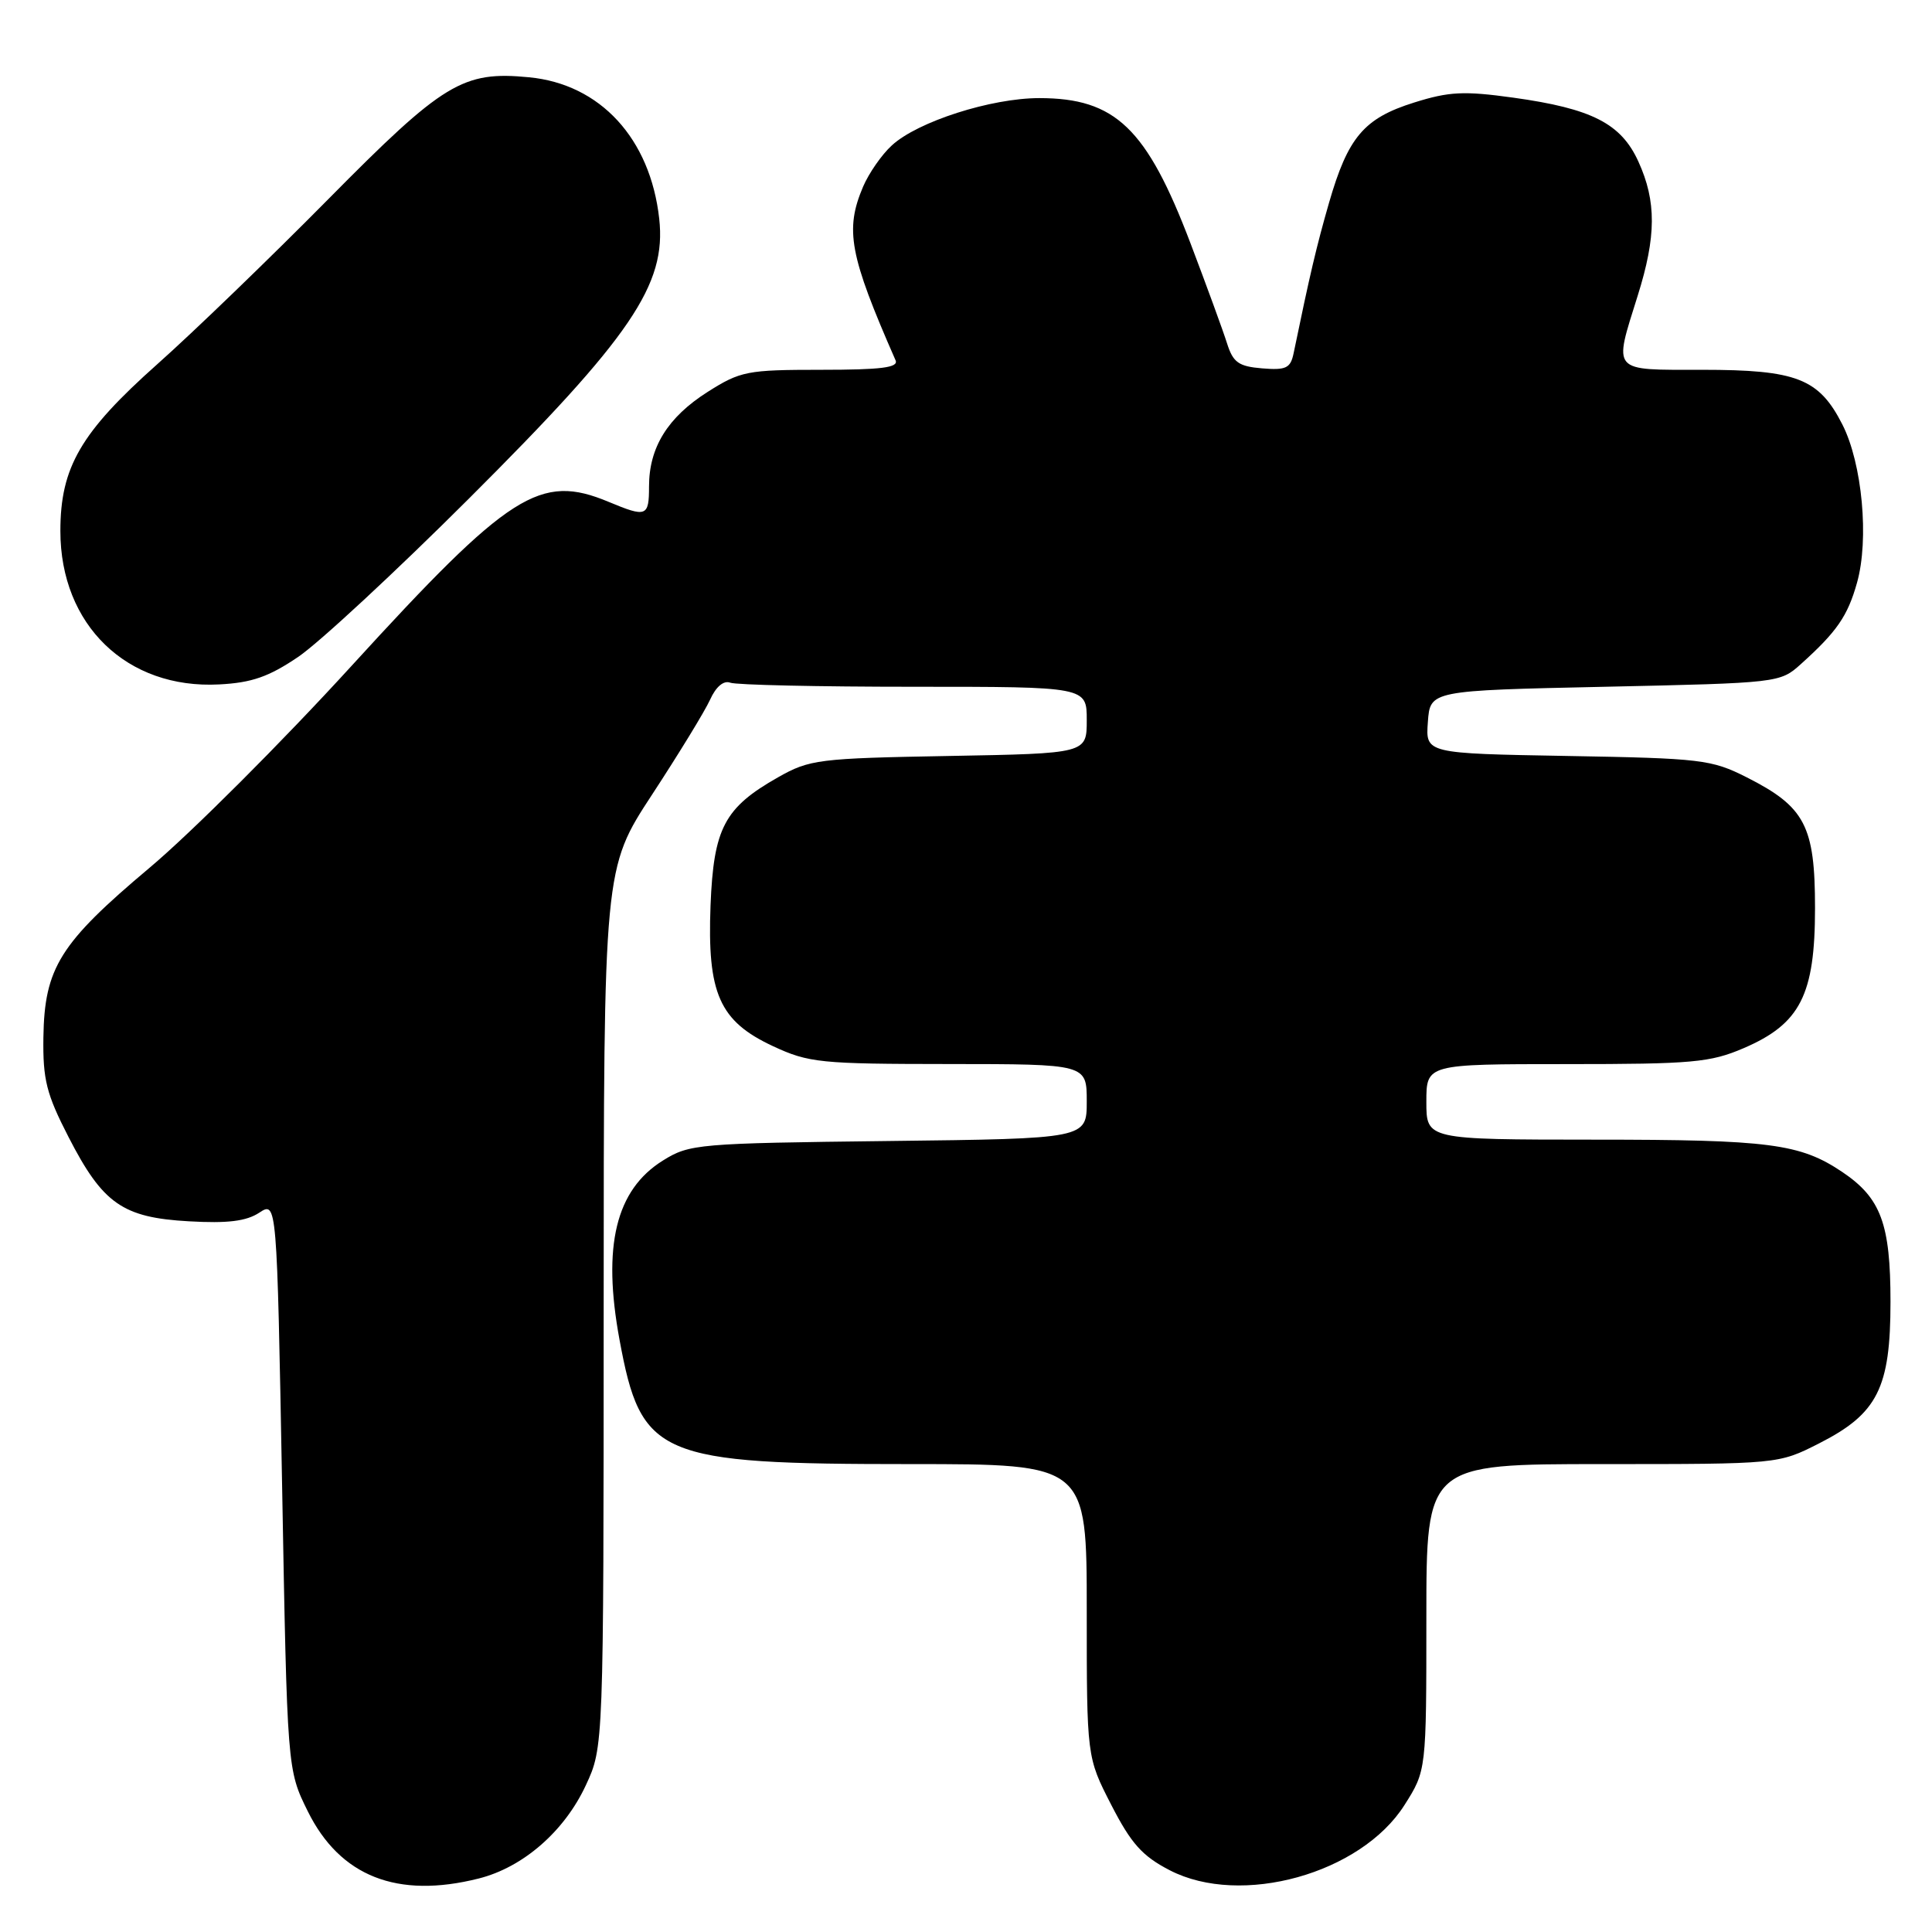 <?xml version="1.0" encoding="UTF-8" standalone="no"?>
<!DOCTYPE svg PUBLIC "-//W3C//DTD SVG 1.1//EN" "http://www.w3.org/Graphics/SVG/1.1/DTD/svg11.dtd" >
<svg xmlns="http://www.w3.org/2000/svg" xmlns:xlink="http://www.w3.org/1999/xlink" version="1.1" viewBox="0 0 256 256">
 <g >
 <path fill="currentColor"
d=" M 63.44 248.91 C 69.31 247.43 74.78 242.67 77.62 236.57 C 79.98 231.50 79.98 231.50 79.99 173.28 C 80.00 115.07 80.00 115.07 86.41 105.28 C 89.93 99.90 93.39 94.25 94.09 92.71 C 94.87 90.98 95.89 90.13 96.76 90.46 C 97.53 90.76 108.48 91.00 121.08 91.00 C 144.00 91.00 144.00 91.00 144.00 95.42 C 144.00 99.84 144.00 99.84 125.75 100.17 C 108.44 100.48 107.27 100.63 103.09 103.00 C 95.98 107.03 94.56 109.73 94.15 119.97 C 93.70 131.65 95.32 135.31 102.42 138.62 C 107.17 140.83 108.67 140.98 125.75 140.99 C 144.00 141.00 144.00 141.00 144.00 145.94 C 144.00 150.88 144.00 150.88 117.75 151.19 C 92.48 151.49 91.36 151.58 87.85 153.77 C 81.59 157.66 79.79 165.10 82.09 177.53 C 84.96 193.07 87.14 194.00 120.68 194.00 C 144.00 194.00 144.00 194.00 144.00 213.41 C 144.00 232.83 144.00 232.83 147.25 239.16 C 149.89 244.30 151.36 245.94 155.00 247.82 C 164.44 252.70 180.33 248.28 186.10 239.18 C 189.00 234.61 189.00 234.61 189.00 214.30 C 189.00 194.00 189.00 194.00 212.32 194.00 C 235.64 194.00 235.64 194.00 241.05 191.25 C 248.79 187.32 250.50 183.92 250.50 172.50 C 250.50 162.16 249.23 158.74 244.12 155.30 C 238.53 151.54 234.49 151.01 211.25 151.01 C 189.00 151.00 189.00 151.00 189.00 146.00 C 189.00 141.00 189.00 141.00 207.56 141.00 C 224.26 141.00 226.62 140.79 231.06 138.88 C 238.55 135.66 240.50 131.83 240.50 120.32 C 240.50 109.43 239.18 106.91 231.45 103.00 C 226.78 100.64 225.43 100.48 207.70 100.17 C 188.89 99.84 188.89 99.84 189.20 95.67 C 189.50 91.50 189.50 91.50 212.67 91.00 C 235.66 90.50 235.87 90.48 238.62 88.00 C 243.39 83.71 244.82 81.64 246.06 77.23 C 247.69 71.47 246.76 61.42 244.12 56.24 C 241.02 50.15 238.06 49.00 225.55 49.00 C 213.39 49.00 213.79 49.45 217.01 39.16 C 219.47 31.32 219.50 26.69 217.10 21.42 C 214.81 16.37 210.95 14.39 200.52 12.94 C 193.97 12.03 192.01 12.13 187.37 13.59 C 180.73 15.67 178.61 18.18 176.10 26.88 C 174.44 32.65 173.57 36.35 171.41 46.81 C 171.00 48.79 170.41 49.07 167.23 48.81 C 164.12 48.55 163.39 48.03 162.59 45.50 C 162.07 43.85 159.89 37.88 157.74 32.22 C 151.94 16.97 147.79 13.00 137.71 13.00 C 131.32 13.00 121.58 16.12 118.17 19.27 C 116.83 20.49 115.13 22.95 114.37 24.72 C 111.93 30.45 112.55 33.80 118.67 47.75 C 119.08 48.71 116.76 49.00 108.80 49.00 C 99.00 49.00 98.12 49.17 93.75 51.94 C 88.48 55.29 86.00 59.29 86.00 64.45 C 86.00 68.46 85.66 68.59 80.65 66.50 C 71.57 62.71 67.55 65.27 46.62 88.19 C 37.43 98.26 25.36 110.33 19.80 115.00 C 7.94 124.97 5.89 128.24 5.75 137.46 C 5.67 143.06 6.15 144.96 9.08 150.66 C 13.62 159.50 16.24 161.34 25.04 161.83 C 30.15 162.12 32.63 161.82 34.35 160.69 C 36.69 159.16 36.69 159.16 37.38 196.83 C 38.06 234.50 38.06 234.50 40.78 240.00 C 45.05 248.64 52.65 251.63 63.44 248.91 Z  M 39.53 87.03 C 42.26 85.18 52.43 75.75 62.12 66.08 C 83.66 44.59 88.32 37.73 87.35 28.98 C 86.17 18.35 79.53 11.14 70.10 10.24 C 61.32 9.39 58.77 10.94 43.50 26.39 C 35.80 34.18 25.61 44.02 20.85 48.25 C 10.69 57.29 8.00 61.92 8.00 70.36 C 8.00 82.81 16.81 91.33 29.03 90.69 C 33.36 90.47 35.62 89.68 39.53 87.03 Z "/>
</g>
</svg>